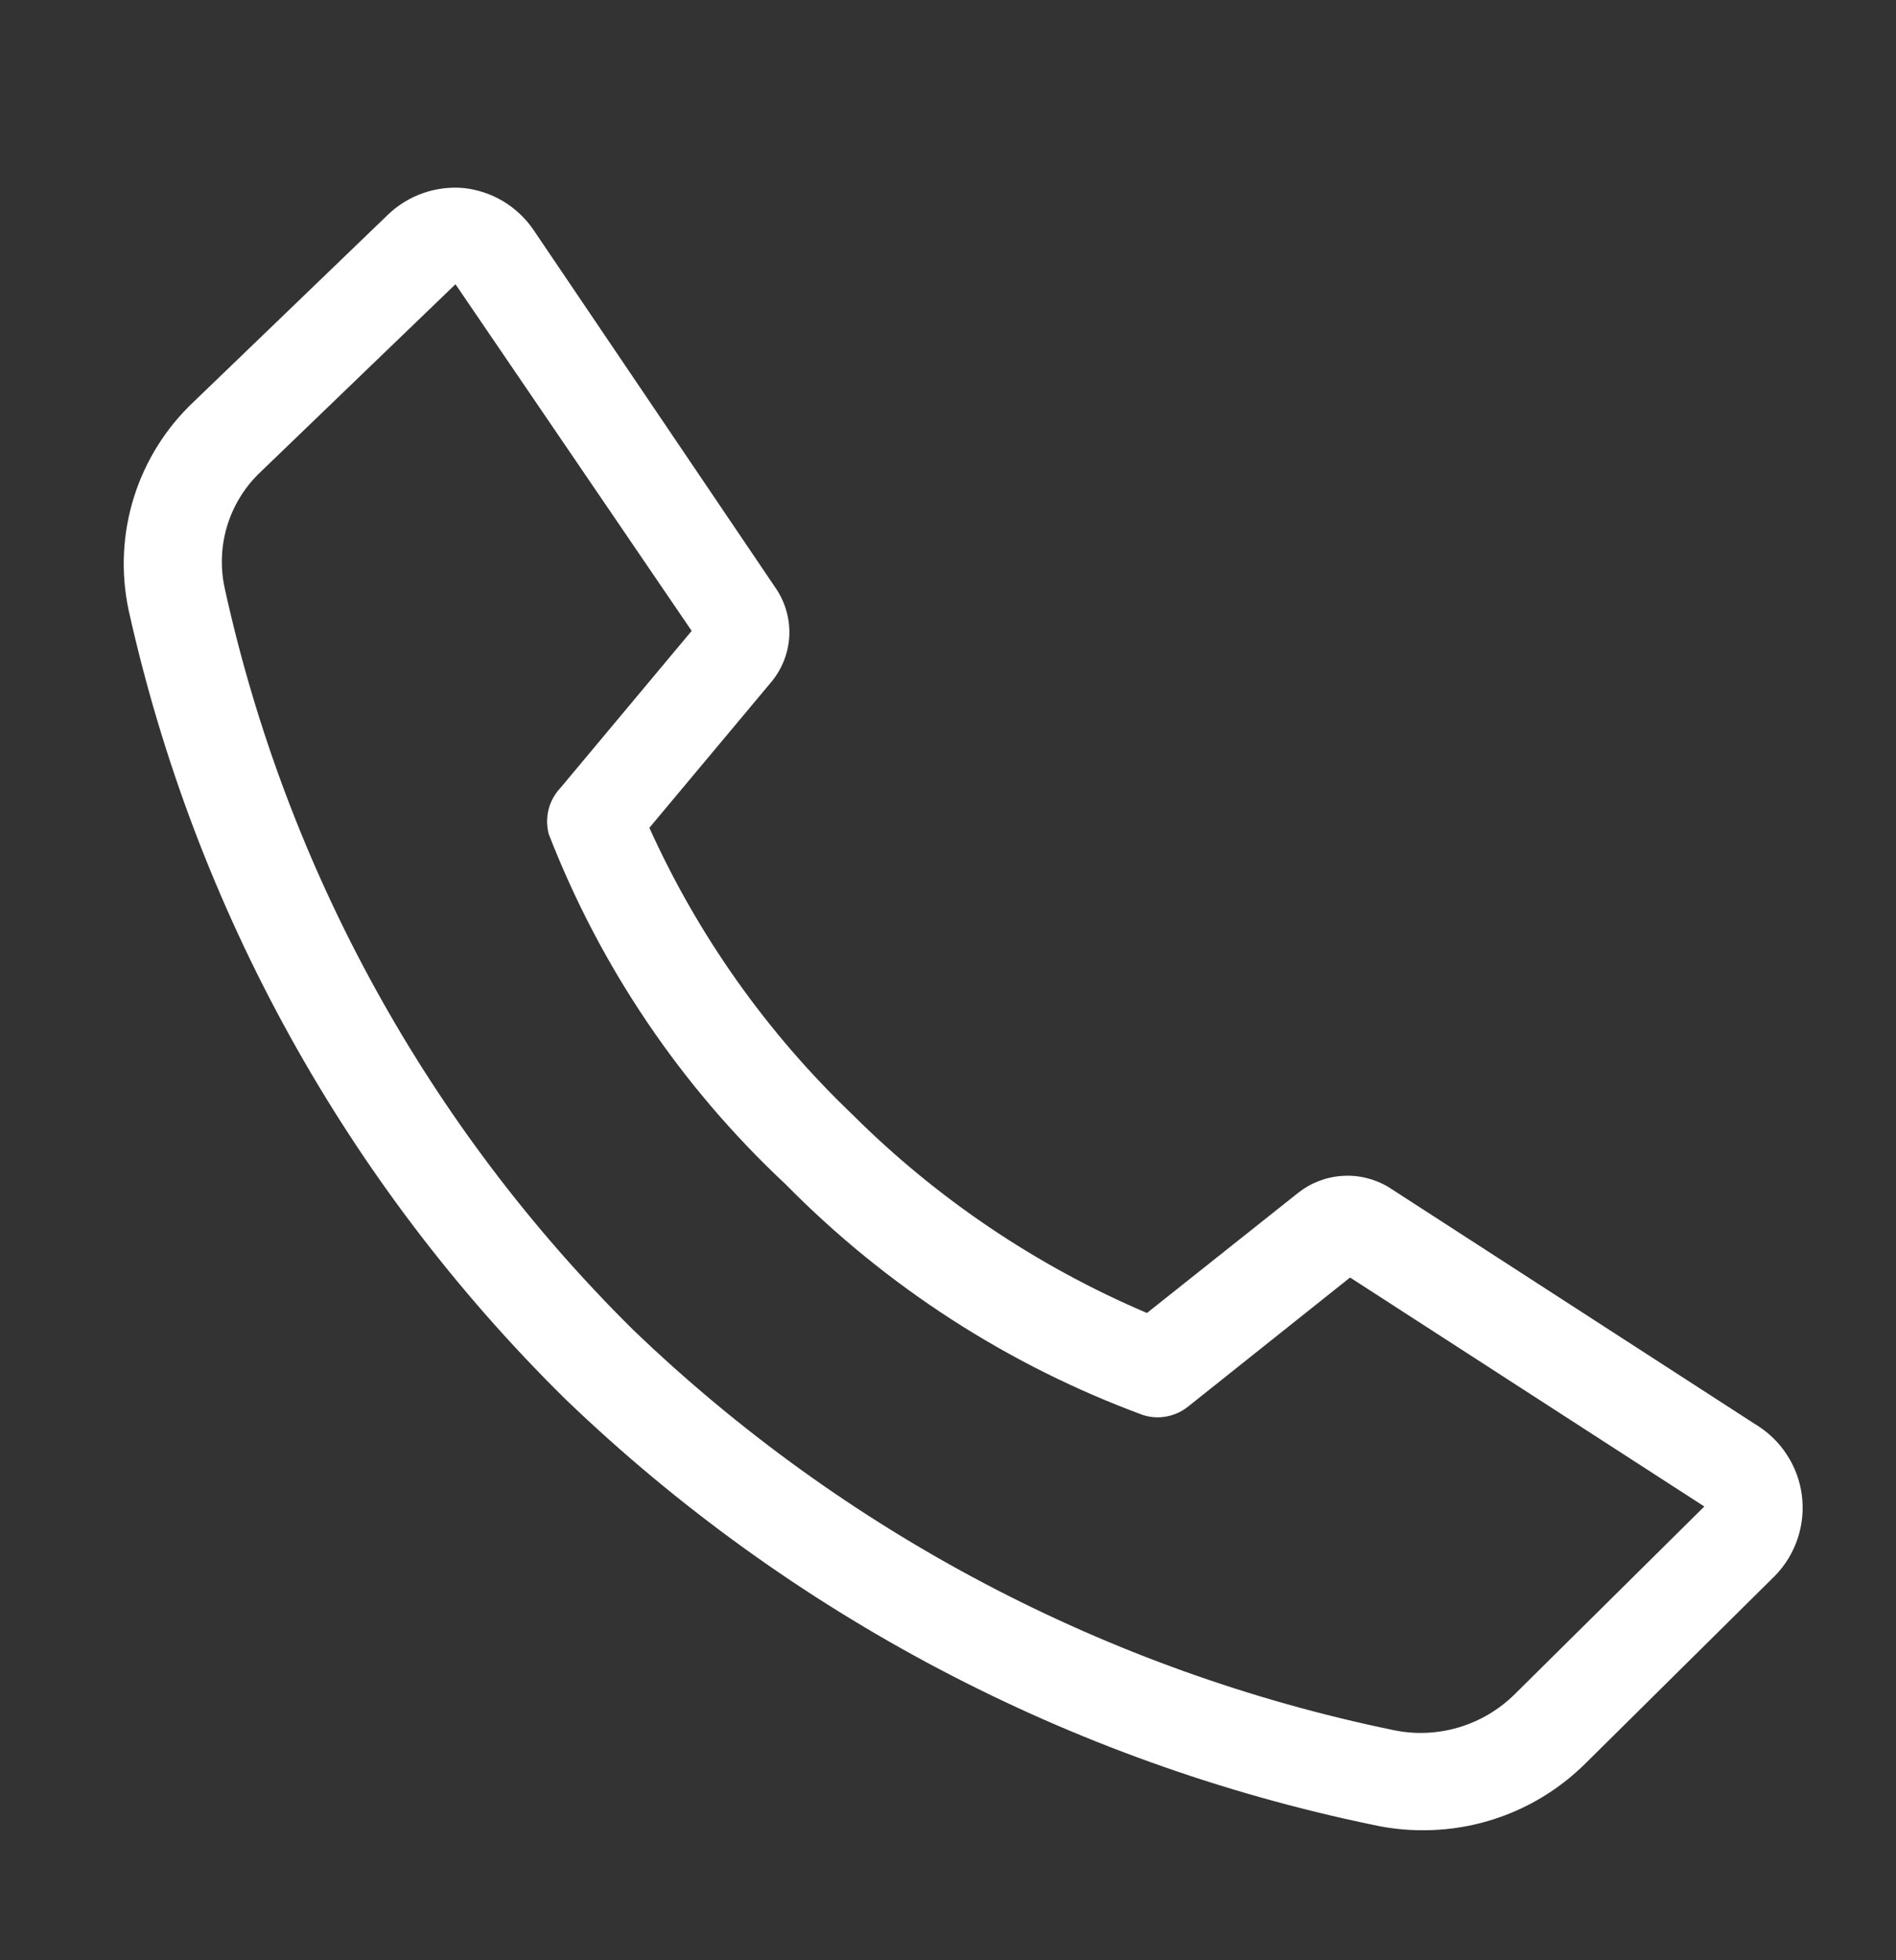 <svg width="30" height="31" viewBox="0 0 30 31" fill="none" xmlns="http://www.w3.org/2000/svg">
<rect x="0" y="0" width="30" height="31" fill="#333333" stroke="none"/>
<path d="M22.5 28.944C22.241 28.944 21.983 28.915 21.731 28.86C16.923 27.865 12.493 25.533 8.952 22.132C5.487 18.724 3.084 14.384 2.033 9.639C1.909 9.047 1.939 8.434 2.121 7.857C2.303 7.281 2.63 6.761 3.071 6.348L6.146 3.388C6.303 3.239 6.49 3.125 6.694 3.054C6.898 2.982 7.115 2.955 7.33 2.973C7.554 2.996 7.769 3.068 7.962 3.183C8.154 3.299 8.319 3.455 8.445 3.641L12.289 9.323C12.433 9.544 12.503 9.805 12.488 10.068C12.473 10.331 12.373 10.582 12.205 10.784L10.275 13.091C11.043 14.792 12.132 16.329 13.481 17.619C14.821 18.956 16.406 20.023 18.148 20.764L20.539 18.865C20.74 18.706 20.984 18.612 21.24 18.596C21.495 18.579 21.75 18.641 21.969 18.772L27.774 22.524C27.973 22.643 28.143 22.806 28.27 23C28.398 23.194 28.48 23.414 28.51 23.644C28.54 23.874 28.518 24.108 28.445 24.328C28.372 24.548 28.251 24.749 28.089 24.916L25.091 27.883C24.75 28.222 24.346 28.491 23.901 28.673C23.456 28.855 22.98 28.947 22.5 28.944ZM7.207 4.495L4.132 7.455C3.884 7.686 3.7 7.978 3.599 8.301C3.498 8.625 3.483 8.969 3.555 9.3C4.532 13.754 6.778 17.828 10.021 21.033C13.354 24.233 17.522 26.426 22.046 27.36C22.388 27.432 22.743 27.418 23.079 27.318C23.414 27.219 23.72 27.038 23.968 26.792L26.967 23.824L21.362 20.203L18.794 22.248C18.695 22.326 18.58 22.378 18.456 22.401C18.333 22.424 18.206 22.416 18.086 22.378C15.954 21.593 14.022 20.346 12.428 18.726C10.779 17.186 9.499 15.294 8.683 13.191C8.649 13.063 8.648 12.929 8.68 12.801C8.712 12.673 8.777 12.556 8.868 12.46L10.944 9.977L7.207 4.495Z" fill="white"/>
</svg>
